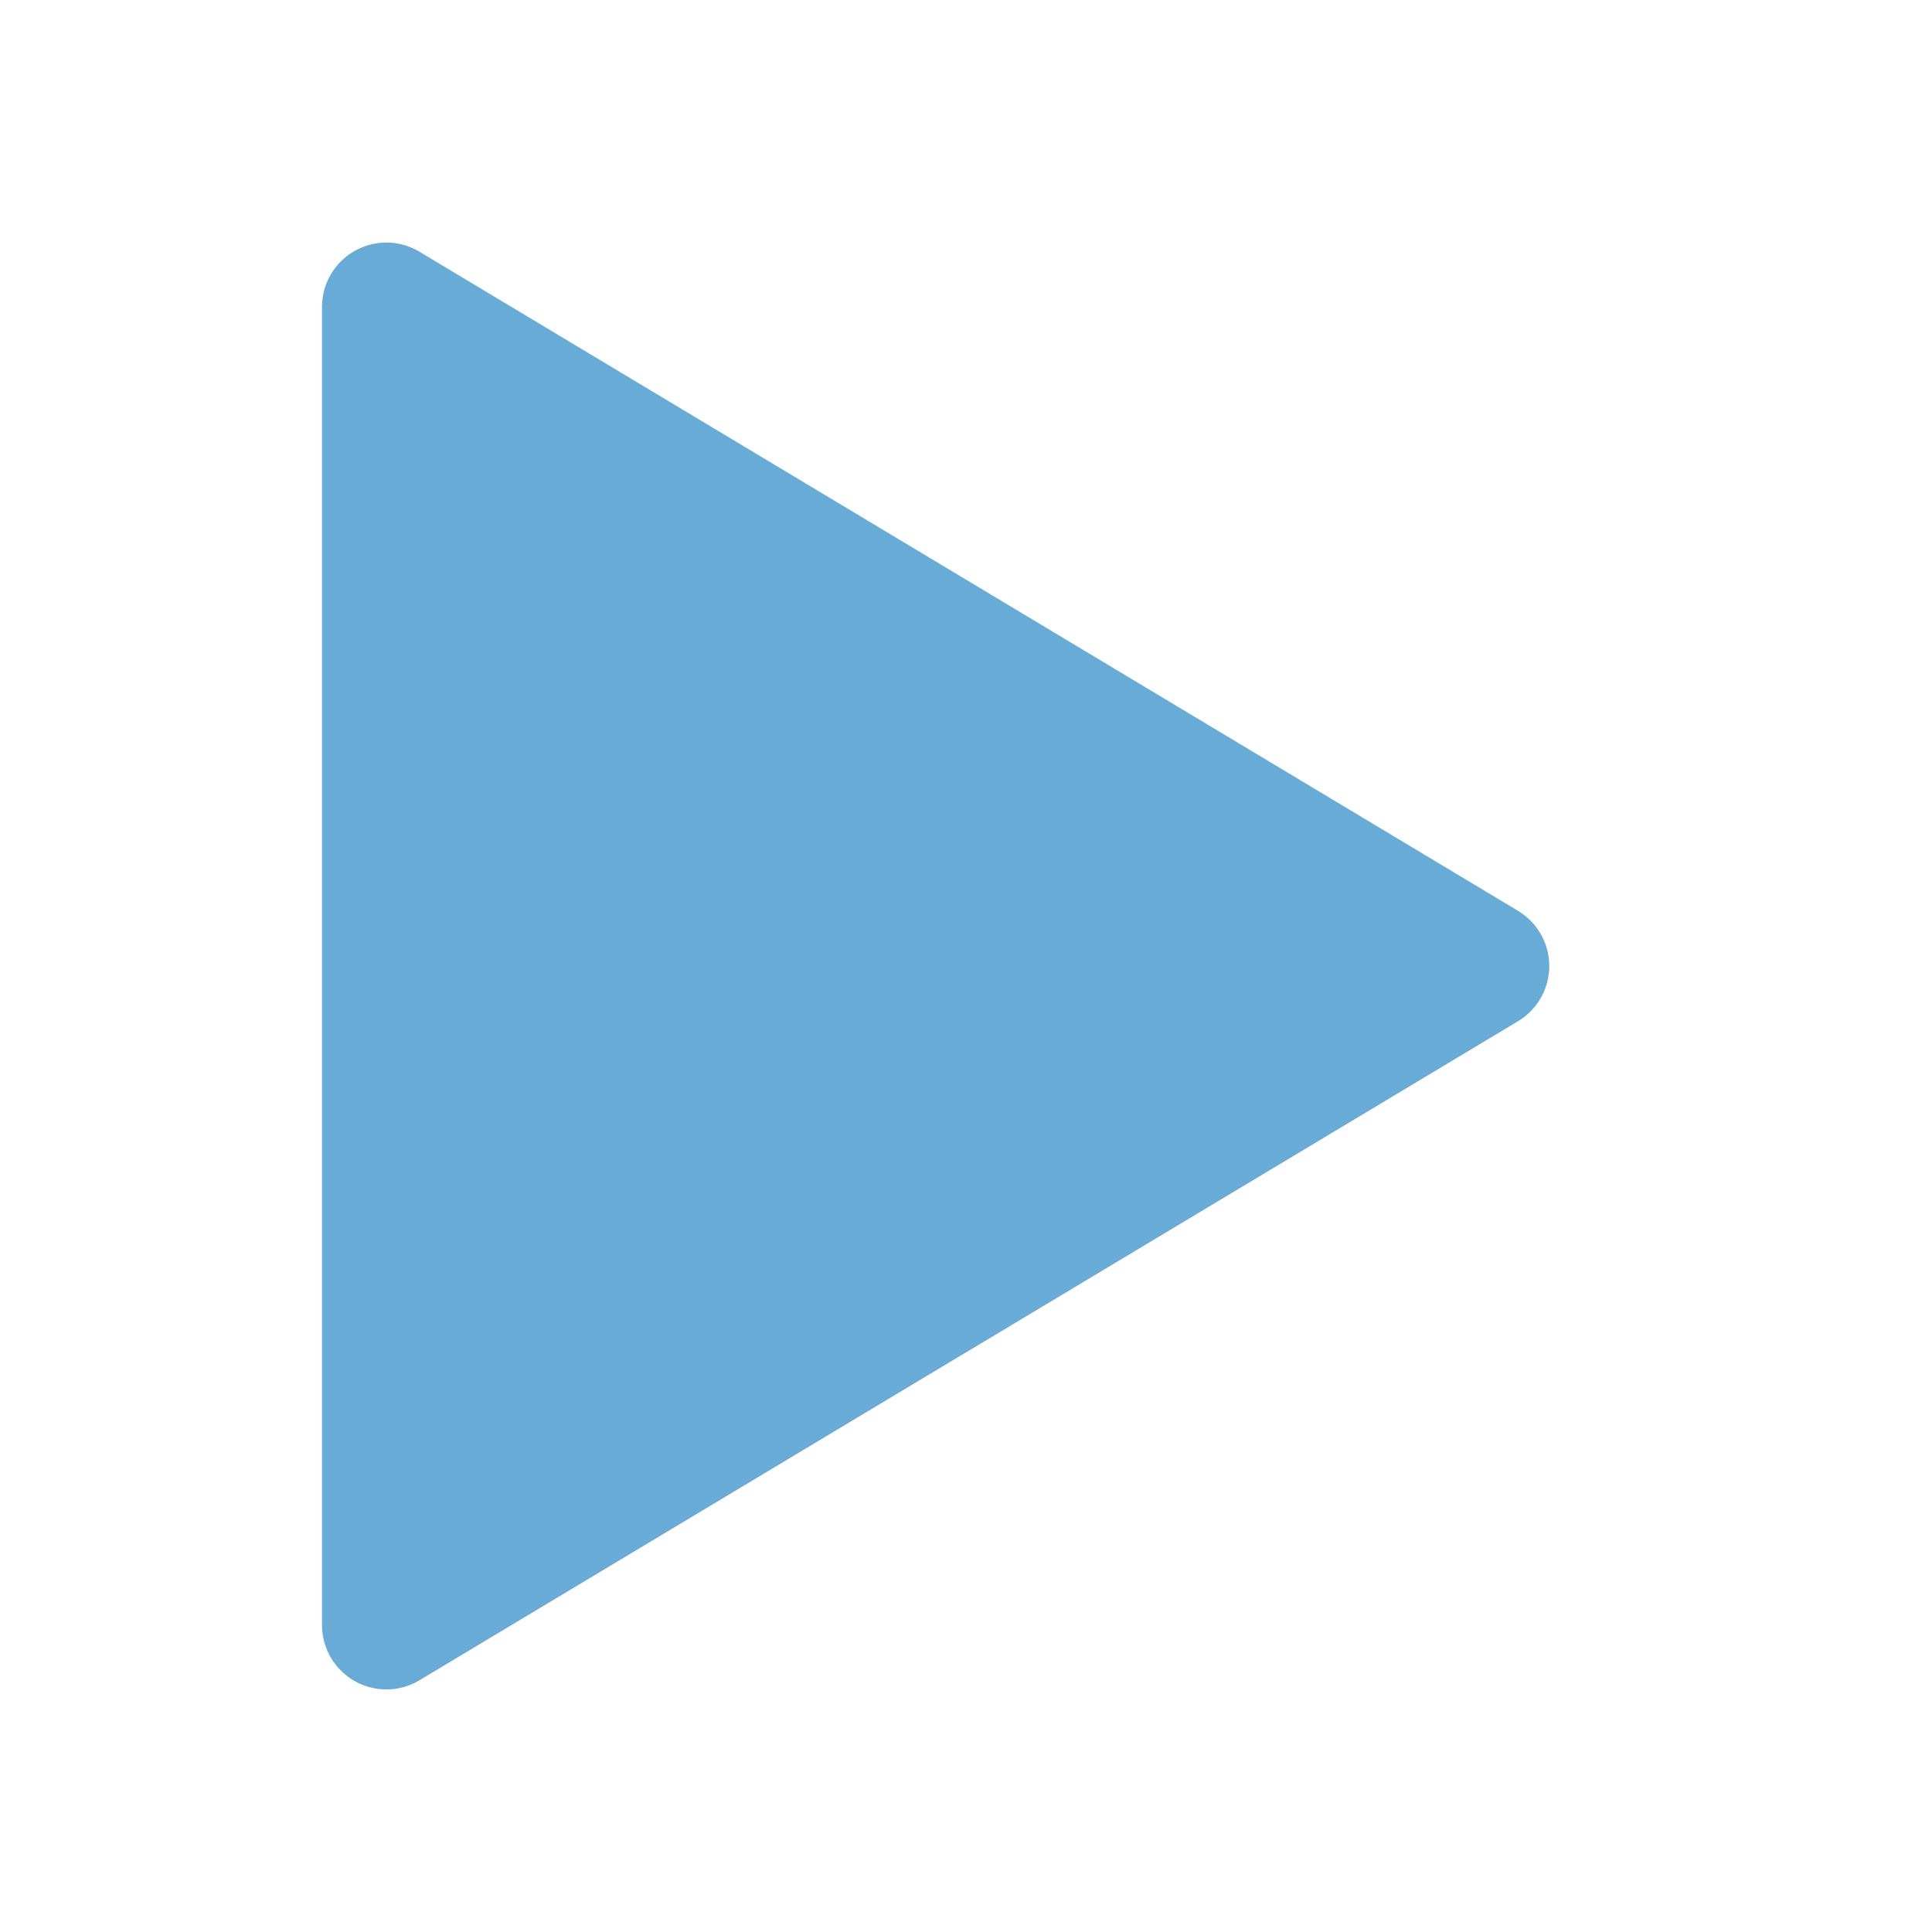 <svg xmlns="http://www.w3.org/2000/svg" width="30" height="30" viewBox="0 0 30 30">
  <g id="Group_43" data-name="Group 43" transform="translate(-670 -407)">
    <path id="Polygon_1" data-name="Polygon 1" d="M11.143,1.429a1,1,0,0,1,1.715,0L23.091,18.486A1,1,0,0,1,22.234,20H1.766a1,1,0,0,1-.857-1.514Z" transform="translate(695 410) rotate(90)" fill="#68abd7"/>
    <rect id="Rectangle_28" data-name="Rectangle 28" width="30" height="30" transform="translate(670 407)" fill="none"/>
  </g>
</svg>
